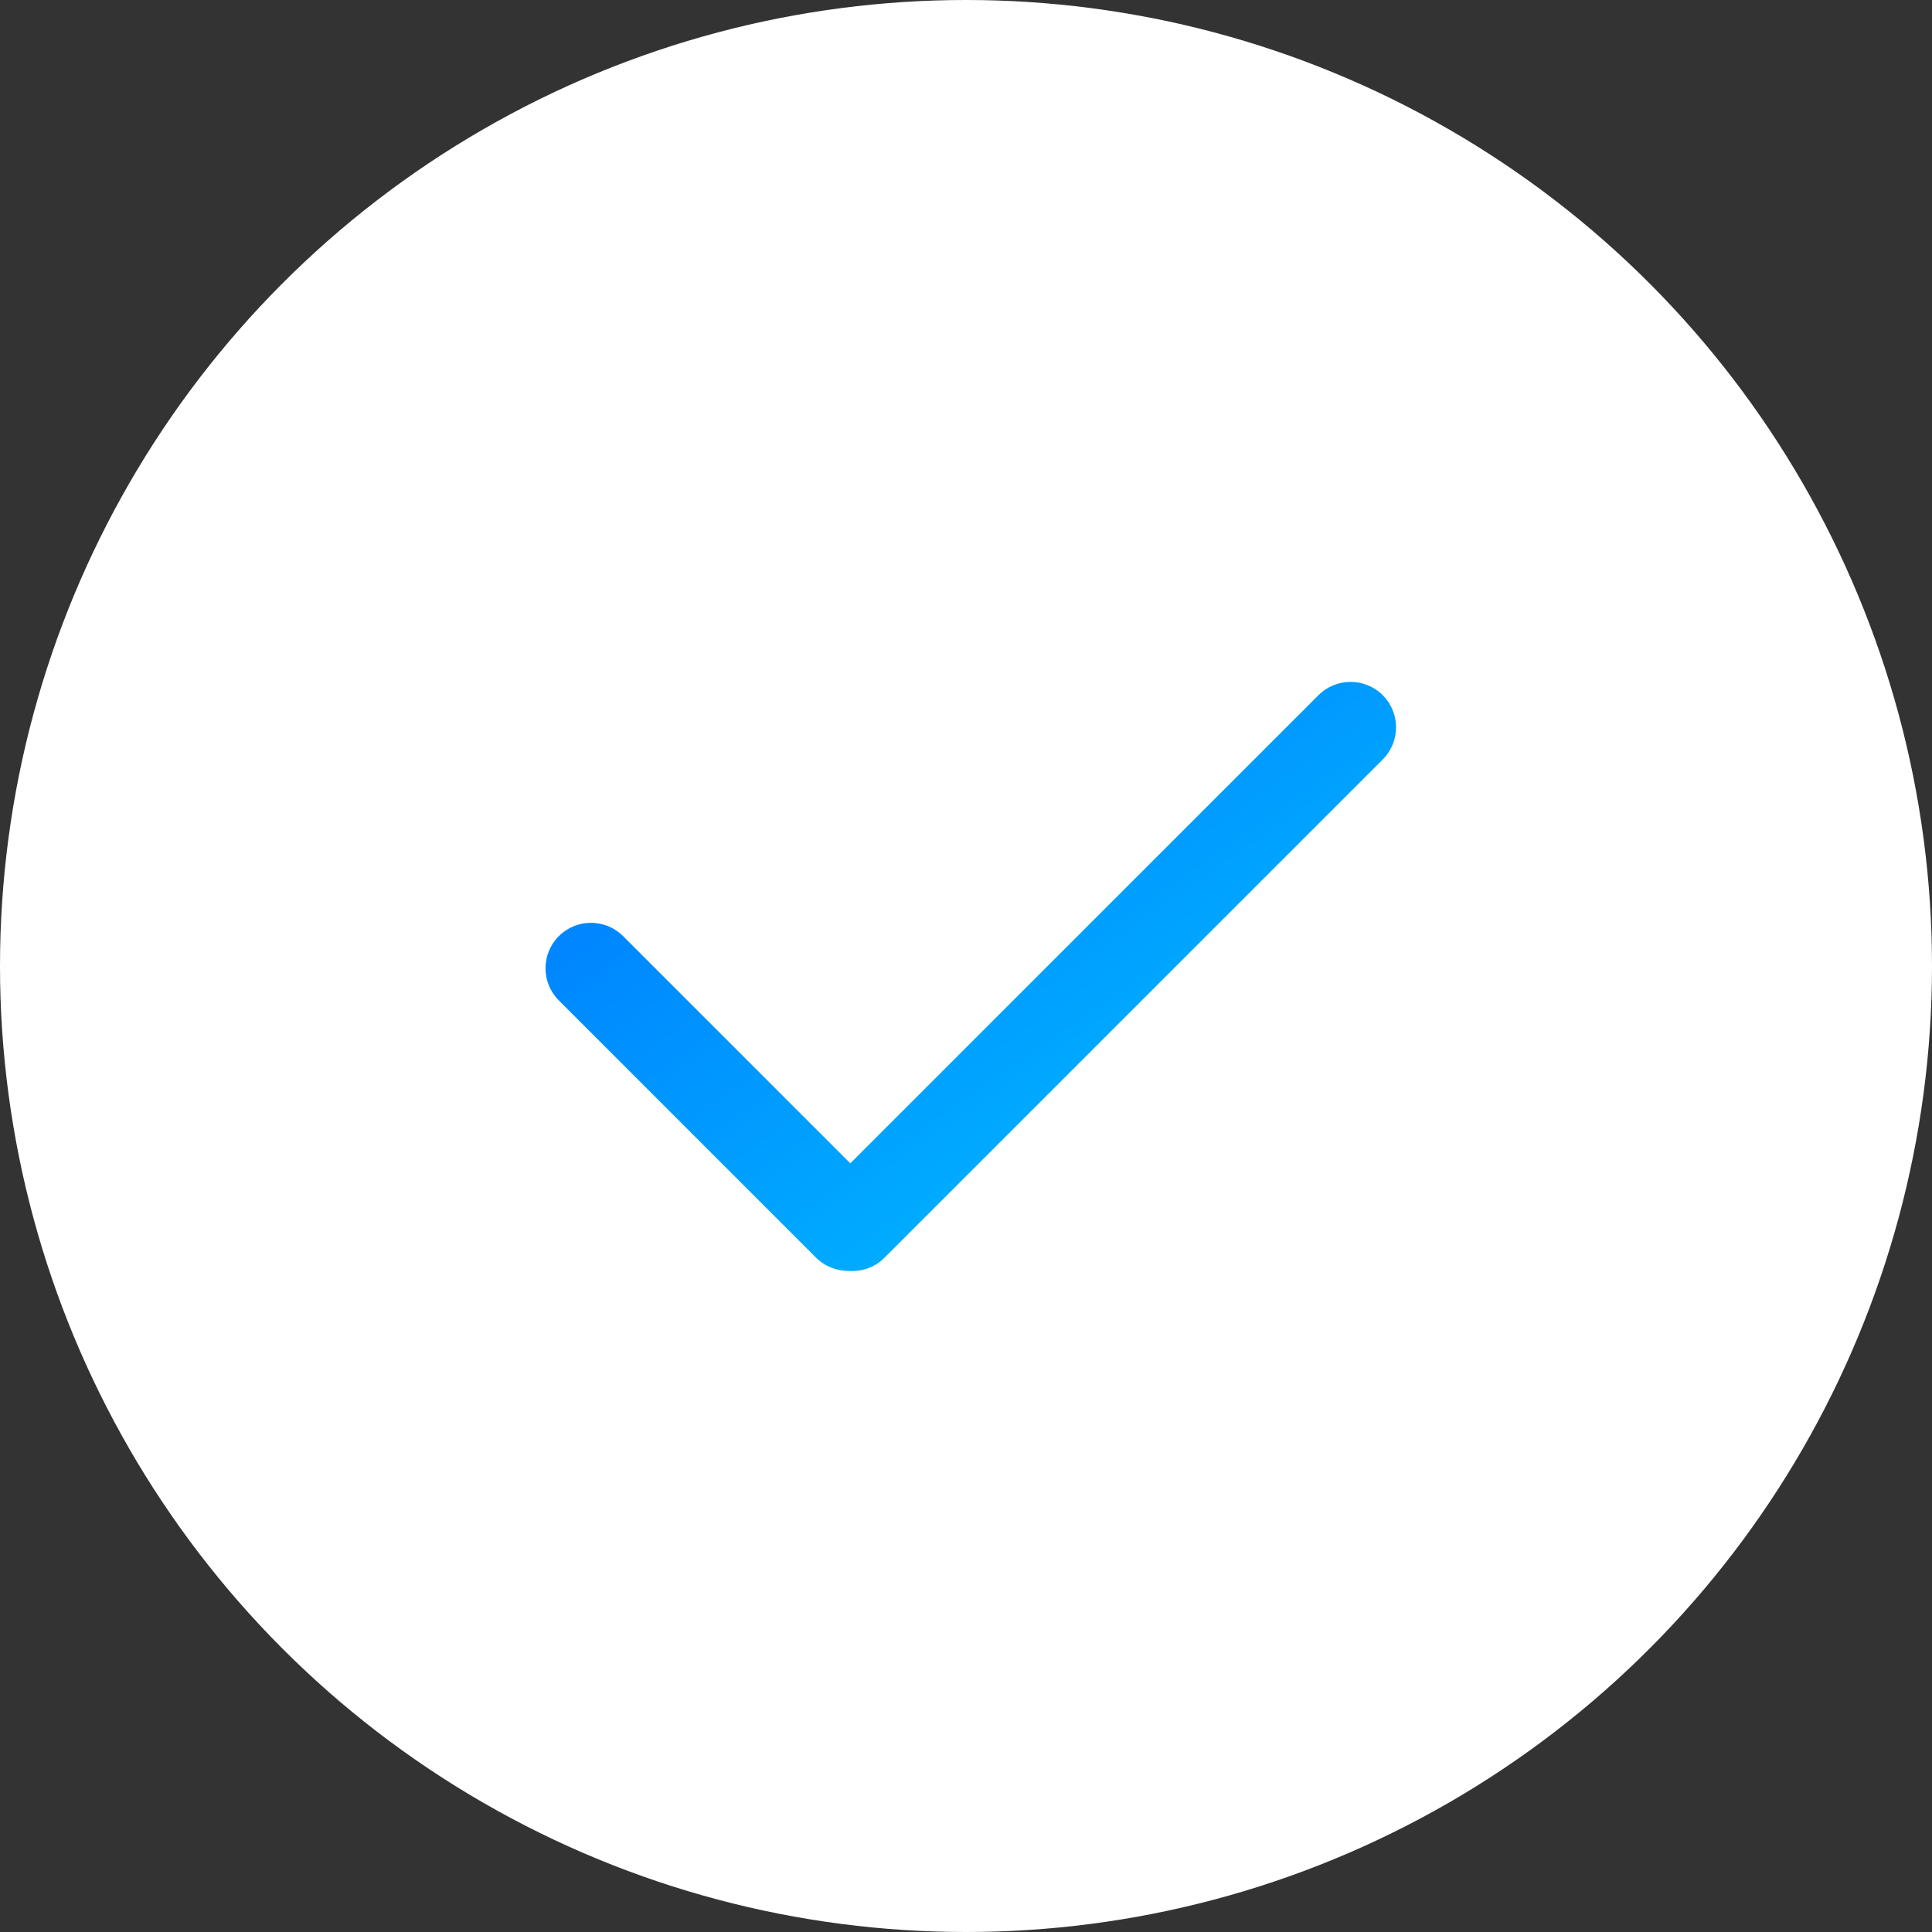 <?xml version="1.0" encoding="UTF-8"?>
<svg width="85px" height="85px" viewBox="0 0 85 85" version="1.1" xmlns="http://www.w3.org/2000/svg" xmlns:xlink="http://www.w3.org/1999/xlink">
    <rect x="0" y="0" width="85" height="85" fill="#333333" stroke="none"/>
    <!-- Generator: Sketch 51.3 (57544) - http://www.bohemiancoding.com/sketch -->
    <title>Icon | Sucesso</title>
    <desc>Created with Sketch.</desc>
    <defs>
        <linearGradient x1="0%" y1="1.72254642e-14%" x2="100%" y2="100%" id="linearGradient-1">
            <stop stop-color="#0072FF" offset="0%"></stop>
            <stop stop-color="#00C6FF" offset="100%"></stop>
        </linearGradient>
    </defs>
    <g id="Symbols" stroke="none" stroke-width="1" fill="none" fill-rule="evenodd">
        <g id="Modal-|-Sucesso" transform="translate(-186, -319)">
            <g id="Modal-Sucesso">
                <g id="Group-3" transform="translate(0, 241)">
                    <g id="Group-4" transform="translate(167, 0)">
                        <g id="Icon-|-Sucesso" transform="translate(19, 78)">
                            <g id="Group-2">
                                <circle id="Oval" fill="#FFFFFF" cx="42.5" cy="42.5" r="42.5"></circle>
                                <path d="M37.336,55.914 C36.817,55.919 36.296,55.724 35.899,55.328 L24.586,44.014 C23.805,43.233 23.805,41.967 24.586,41.186 C25.367,40.405 26.633,40.405 27.414,41.186 L37.41,51.182 L58.006,30.586 C58.787,29.805 60.053,29.805 60.835,30.586 C61.616,31.367 61.616,32.633 60.835,33.414 L38.914,55.335 C38.482,55.767 37.901,55.96 37.336,55.914 Z" id="Combined-Shape" fill="url(#linearGradient-1)"></path>
                            </g>
                        </g>
                    </g>
                </g>
            </g>
        </g>
    </g>
</svg>